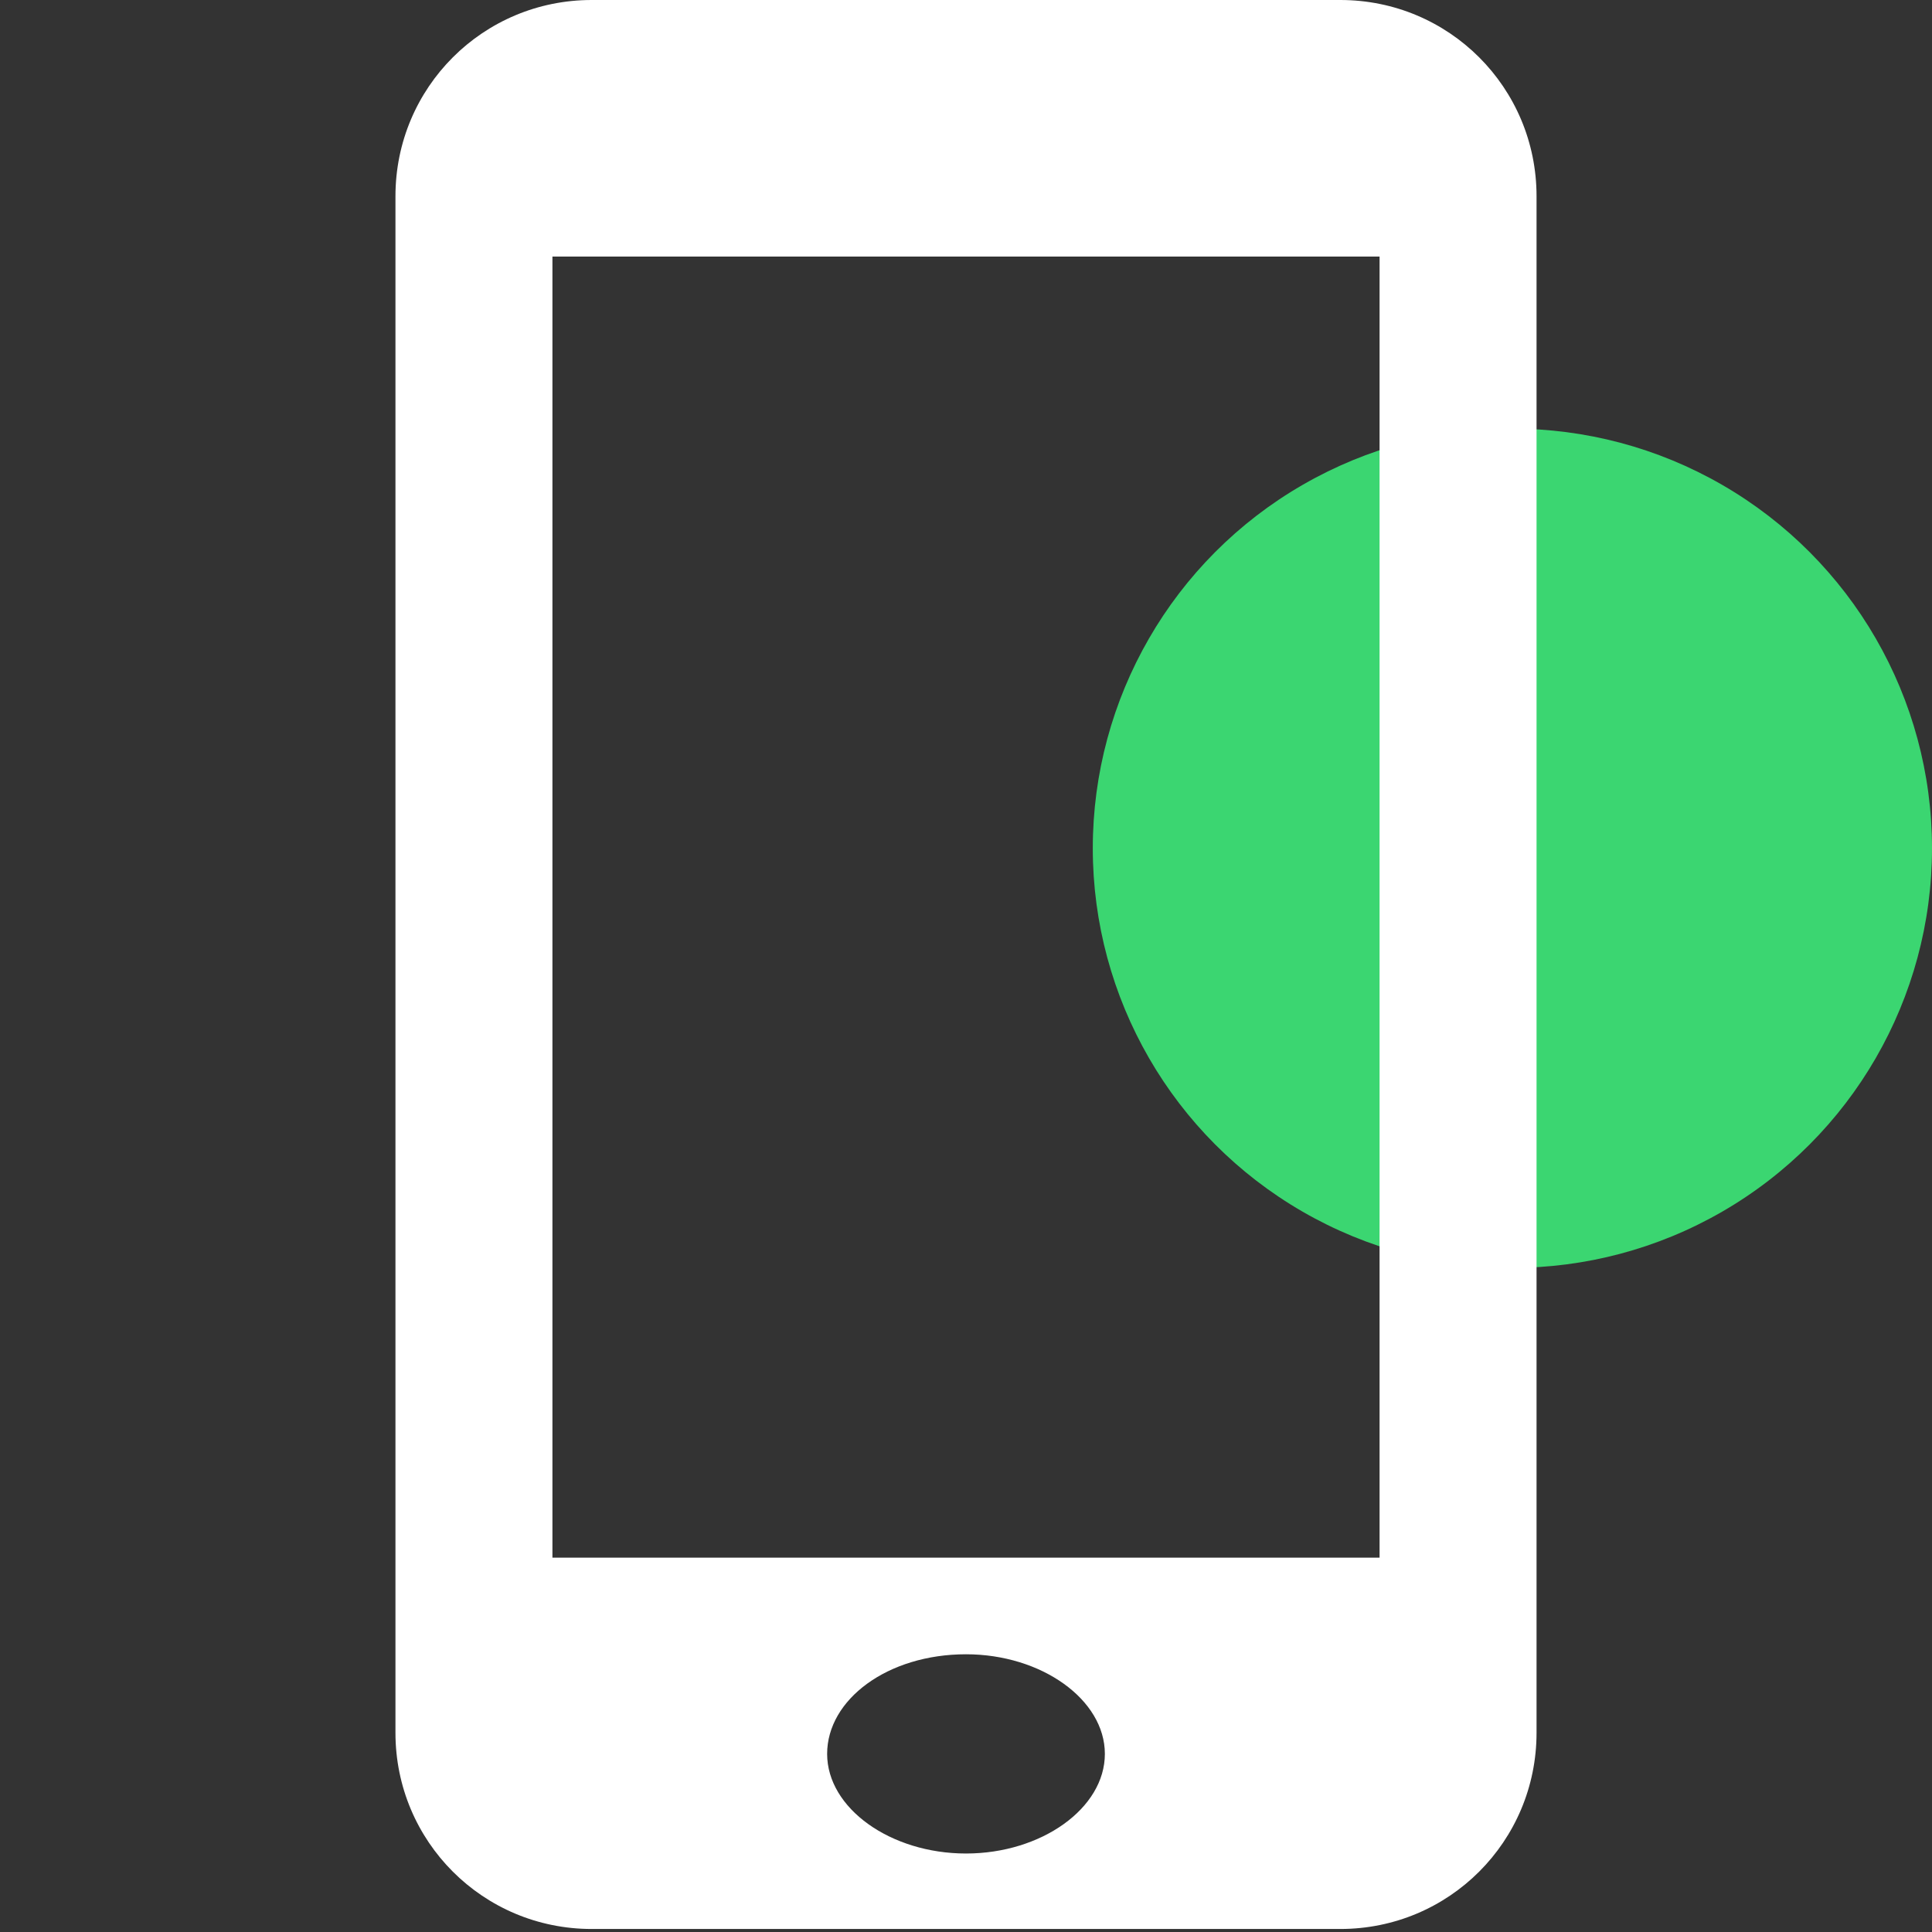 <svg baseProfile="tiny" xmlns="http://www.w3.org/2000/svg" width="64" height="64"><rect width="100%" height="100%" fill="#333333" stroke="none"/><circle fill="#3BD671" cx="50.1" cy="28.1" r="13.9"/><path fill="#FFF" d="M44.4 0H19.6c-3.6 0-6.5 2.9-6.5 6.5v50.9c0 3.6 2.9 6.5 6.5 6.5h24.8c3.6 0 6.5-2.9 6.5-6.5V6.5C50.9 2.9 48 0 44.4 0zM32 61.4c-2.5 0-4.6-1.5-4.6-3.3 0-1.8 2-3.3 4.6-3.3 2.5 0 4.6 1.5 4.6 3.3 0 1.8-2.1 3.3-4.6 3.3zm13.7-9.8H18.3V8.5h27.4v43.1z"/></svg>